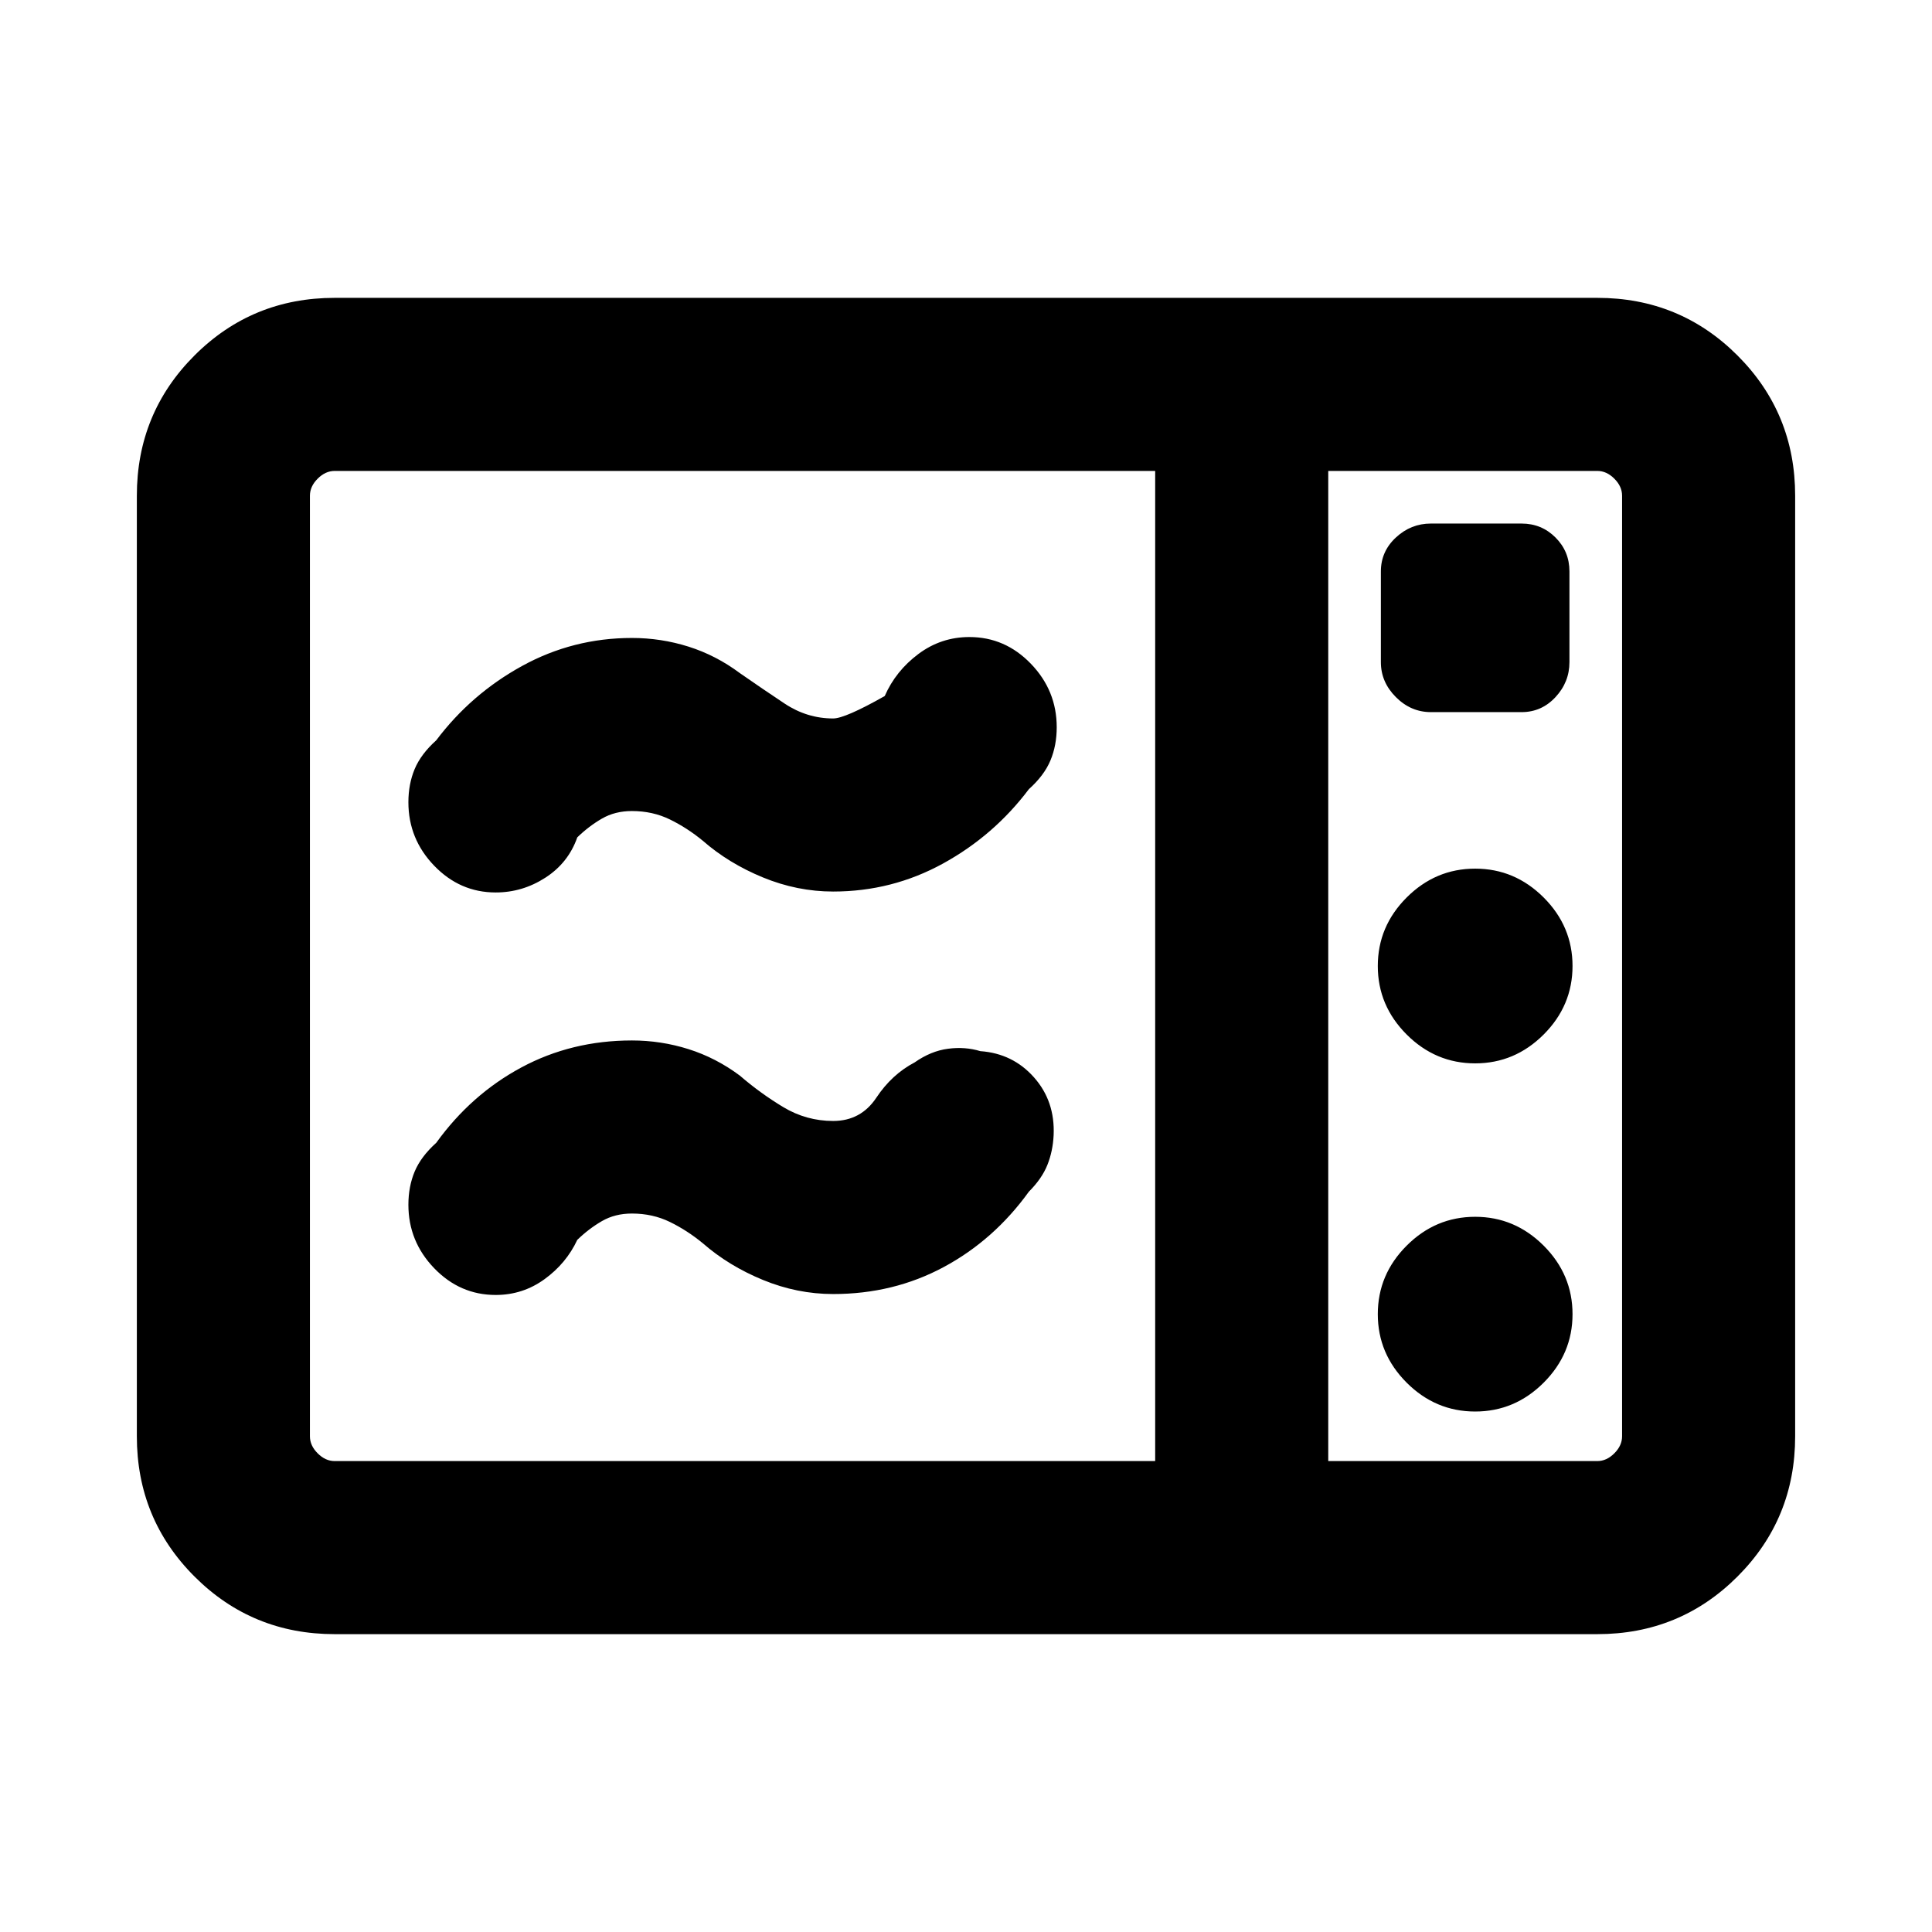 <svg xmlns="http://www.w3.org/2000/svg" height="24" viewBox="0 -960 960 960" width="24"><path d="M414-517q-17.85 0-34.88-7-17.04-7-29.89-18.23-7.77-6.39-16.35-10.58Q324.3-557 314-557q-8.41 0-14.91 3.76-6.51 3.77-12.24 9.32-4.46 12.69-15.85 20.03-11.38 7.35-24.69 7.35-17.77 0-30.58-13.31-12.8-13.3-12.8-31.51 0-9.03 3.11-16.49 3.12-7.46 10.73-14.3 17.31-23 42.64-36.93Q284.74-643 314-643q14.46 0 28.12 4.31 13.65 4.31 25.5 13.15 11.15 7.77 22.28 15.16Q401.04-603 414-603q5.92 0 25.62-11.15 5.46-12.46 16.73-20.89 11.27-8.42 25.34-8.42 17.77 0 30.58 13.31 12.81 13.3 12.81 31.51 0 9.03-3.12 16.49-3.11 7.46-10.73 14.3-17.31 23-42.64 36.93Q443.26-517 414-517Zm0 200q-17.85 0-34.88-7-17.04-7-29.89-18.23-7.77-6.39-16.35-10.58Q324.3-357 314-357q-8.41 0-14.91 3.76-6.51 3.77-12.24 9.32-5.46 11.69-16.27 19.53-10.81 7.85-24.27 7.85-17.77 0-30.58-13.31-12.8-13.3-12.8-31.51 0-9.03 3.11-16.49 3.12-7.46 10.73-14.3 17.31-24 42.27-37.43Q284-443 314-443q14.46 0 28.12 4.31 13.65 4.31 25.5 13.15 10.15 8.77 21.59 15.66Q400.66-403 414-403q13.77 0 21.46-11.58 7.69-11.57 19-17.5 8.1-5.69 16.59-6.8 8.49-1.12 16.08 1.19 16.13 1.15 26.65 13.02 10.53 11.88 9.76 28.77-.39 7.98-3.12 14.79-2.73 6.8-9.19 13.26-17.31 24-42.27 37.43Q444-317 414-317ZM166.31-148q-41.03 0-69.67-28.64T68-246.31v-467.38q0-41.03 28.64-69.67T166.31-812h627.38q41.03 0 69.67 28.64T892-713.69v467.38q0 41.03-28.64 69.67T793.69-148H166.31Zm0-86H574v-492H166.31q-4.62 0-8.46 3.85-3.85 3.84-3.85 8.46v467.38q0 4.62 3.85 8.46 3.84 3.85 8.46 3.85ZM660-234h133.69q4.62 0 8.46-3.85 3.85-3.84 3.85-8.46v-467.38q0-4.62-3.85-8.46-3.84-3.85-8.46-3.85H660v492Zm51-372.15h45.06q9.94 0 16.86-7.46 6.93-7.45 6.93-17.39v-45.06q0-9.94-6.93-16.86-6.92-6.93-16.86-6.93H711q-9.94 0-17.39 6.93-7.46 6.92-7.46 16.86V-631q0 9.94 7.46 17.39 7.45 7.46 17.39 7.46Zm22 174.53q19.69 0 34.04-14.34 14.34-14.35 14.34-34.04 0-19.69-14.34-34.04-14.35-14.34-34.04-14.34-19.69 0-34.04 14.34-14.34 14.35-14.34 34.04 0 19.69 14.34 34.04 14.35 14.34 34.04 14.34Zm0 173q19.69 0 34.04-14.34 14.34-14.35 14.34-34.04 0-19.69-14.34-34.04-14.35-14.34-34.04-14.34-19.69 0-34.04 14.34-14.34 14.35-14.34 34.04 0 19.69 14.34 34.04 14.35 14.34 34.04 14.34ZM660-234v-492 492Z"/></svg>
